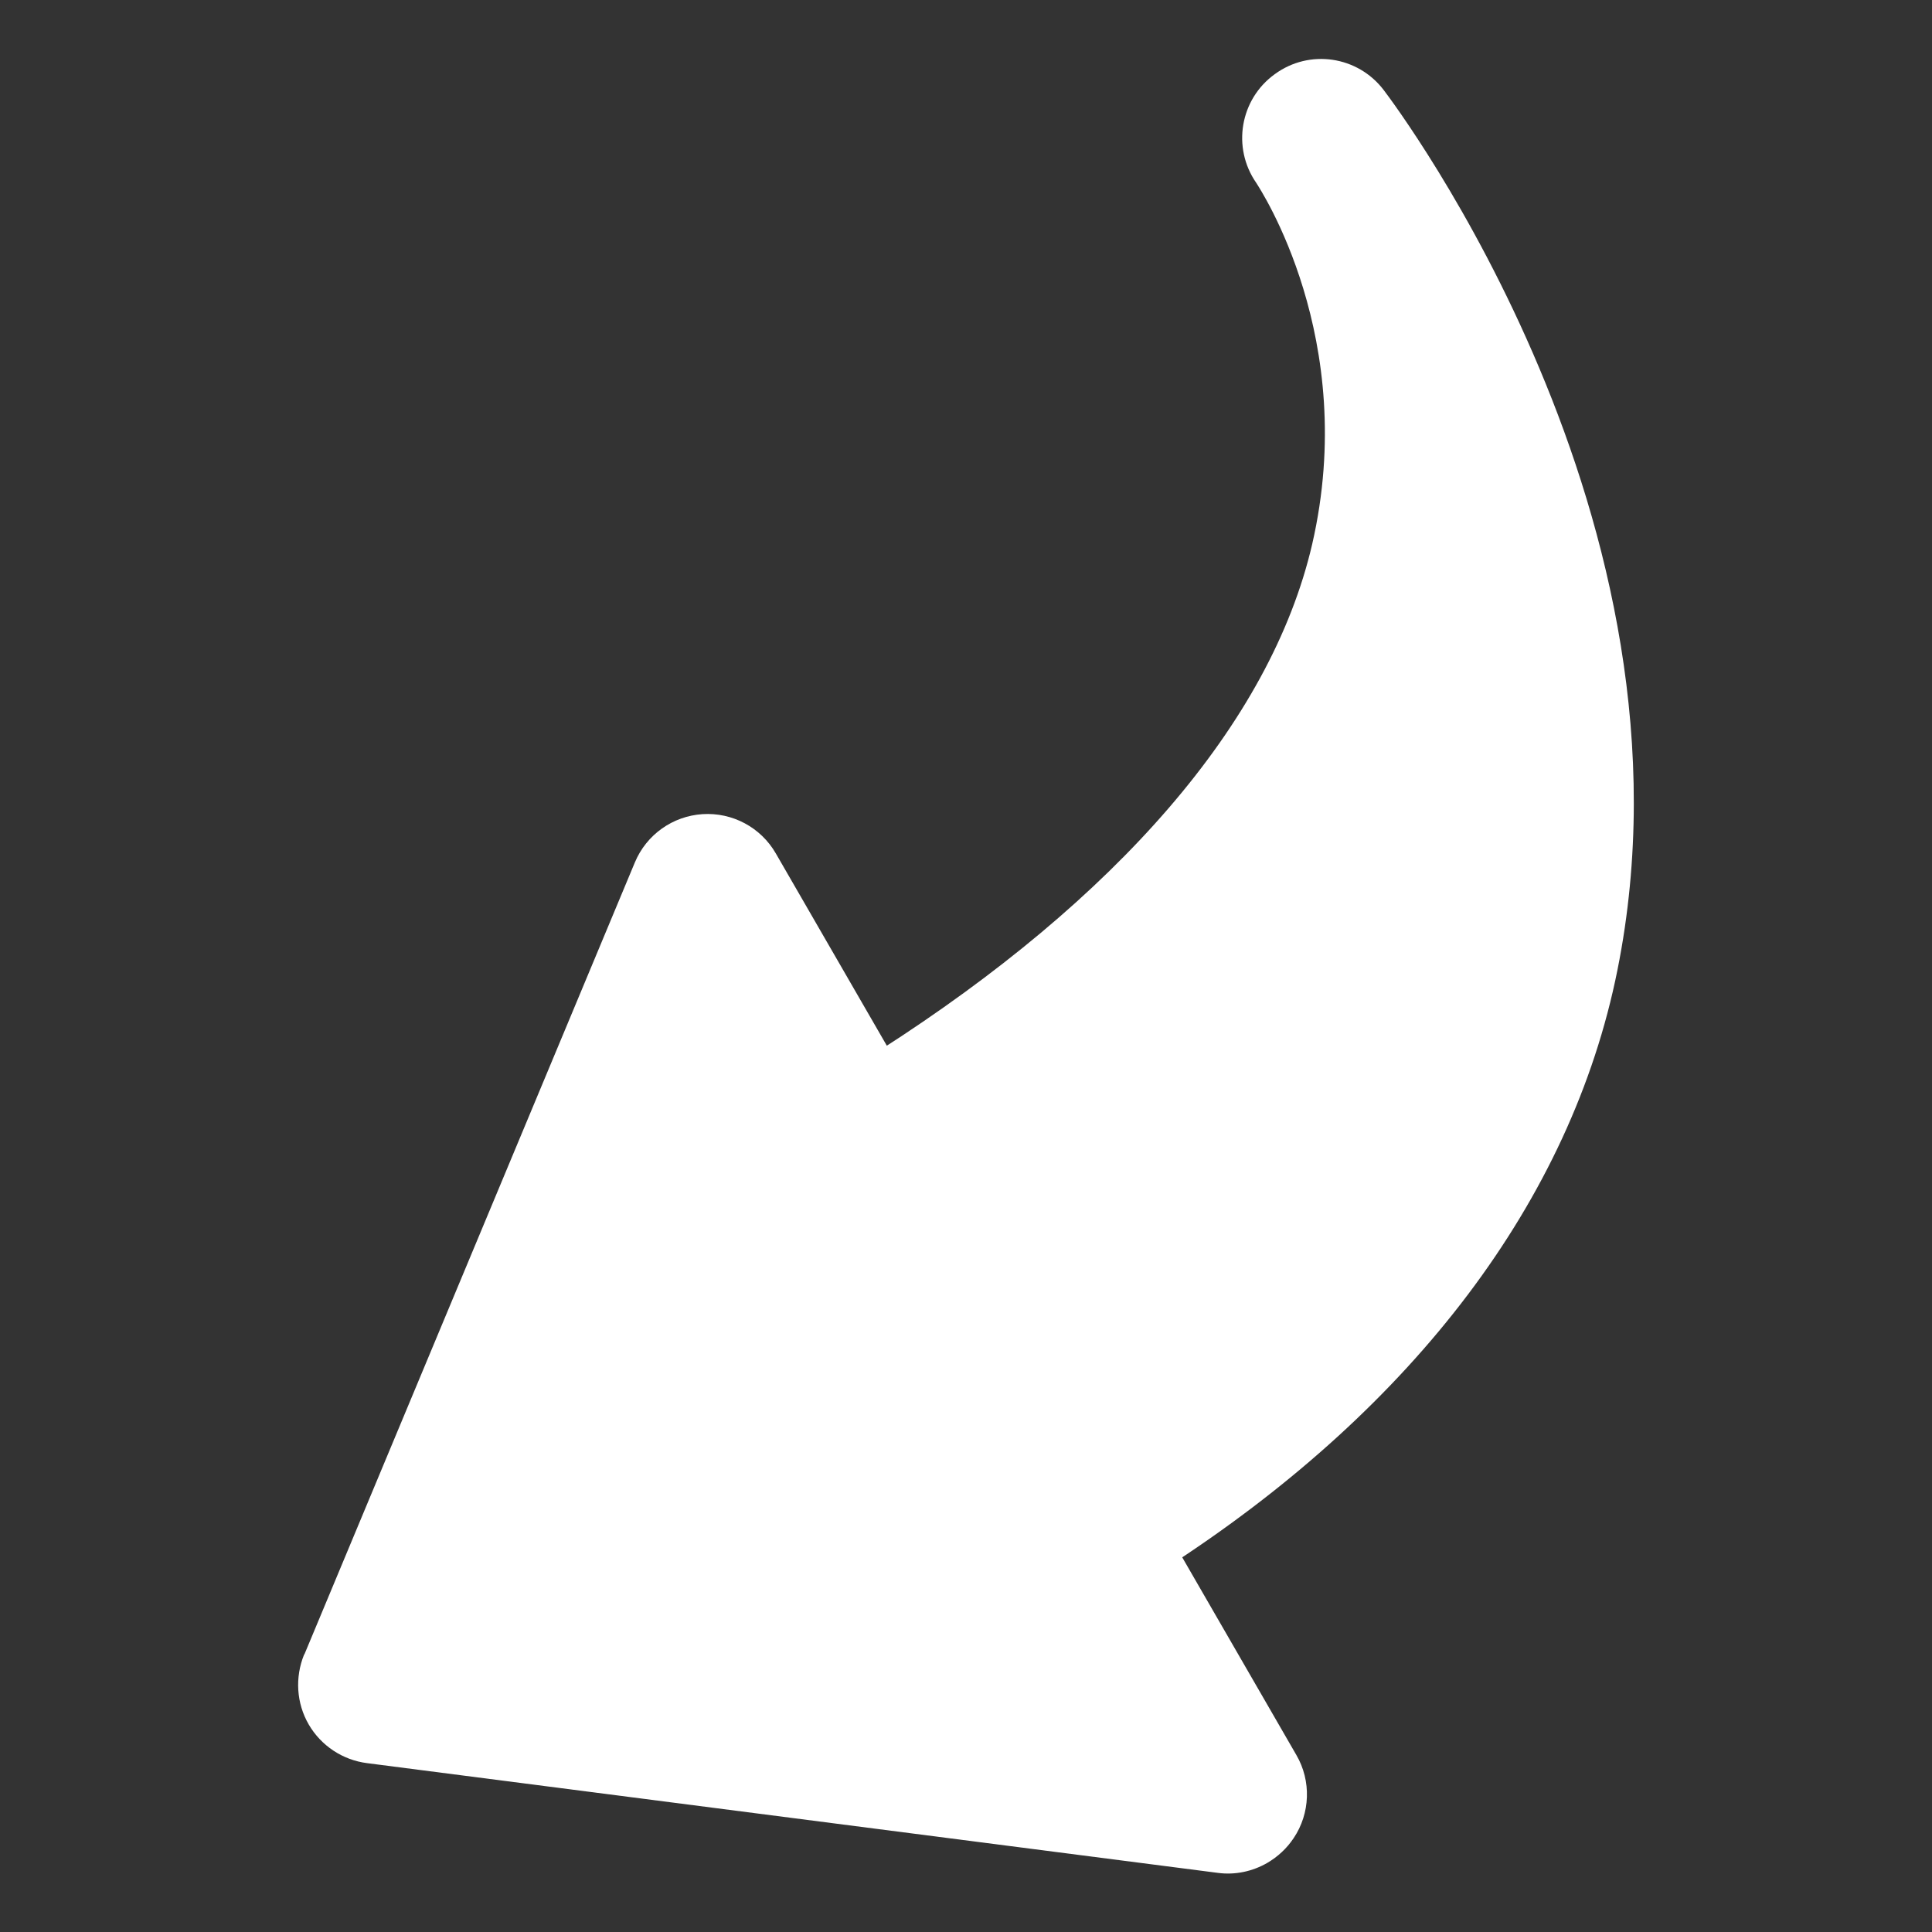 <?xml version="1.0" encoding="UTF-8"?>
<svg xmlns="http://www.w3.org/2000/svg" viewBox="0 0 50 50">
  <rect x="0" y="0" width="50" height="50" fill="#333333" stroke="none"/>
  <defs>
    <style>
      .cls-1 {
        fill: #fff;
      }
    </style>
  </defs>
  <path class="cls-1" d="m22.77,27.18c6.09-3.9,10.11-8.44,11.19-13.1,1.22-5.31-1.35-9.19-1.45-9.35-.63-.91-.42-2.16.48-2.81.9-.66,2.15-.47,2.82.41.34.45,8.38,11.15,6.05,22.77-1.2,6-5.3,11.29-11.44,15.32l-7.65-13.24h0Z"/>
  <path class="cls-1" d="m7.88,42.81l8.55-20.49c.3-.72.98-1.2,1.75-1.25s1.51.34,1.9,1.02l13.47,23.33c.39.67.36,1.51-.07,2.15-.18.27-.41.48-.68.64-.38.22-.83.32-1.28.26l-22.02-2.84c-.63-.08-1.19-.45-1.51-1s-.36-1.22-.12-1.81Z"/>
</svg>